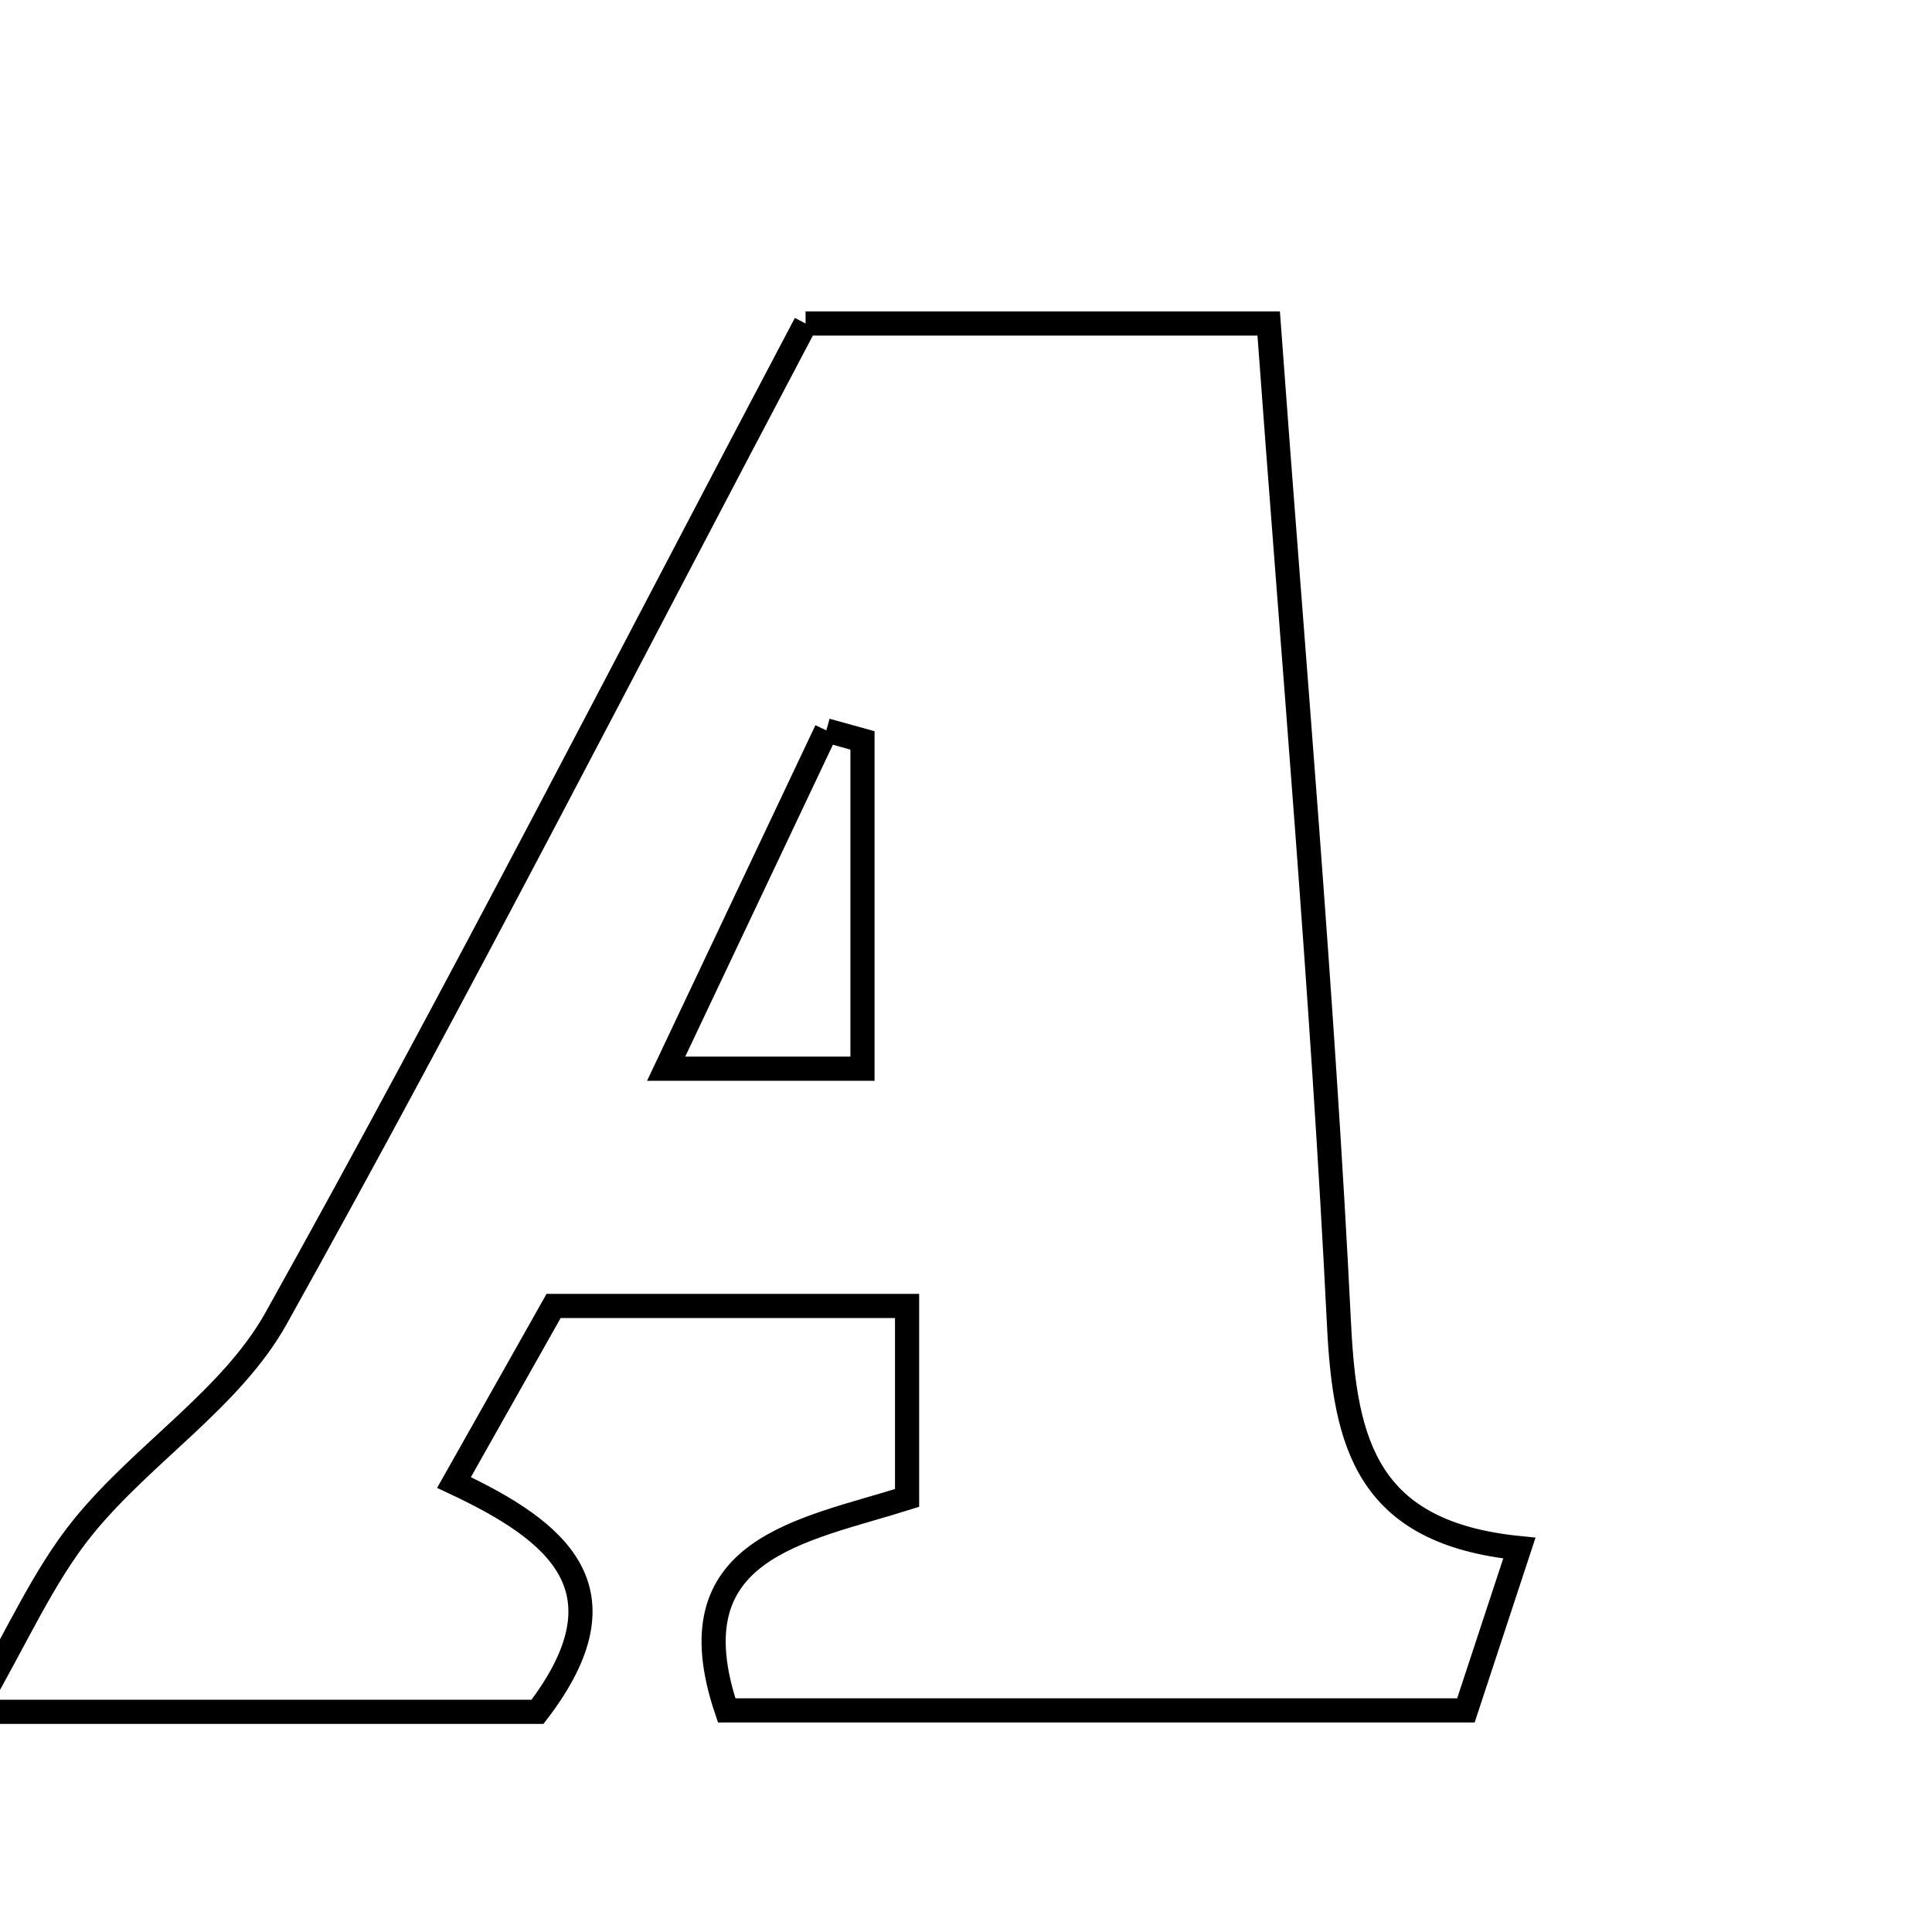 <svg xmlns="http://www.w3.org/2000/svg" viewBox="0.0 0.0 24.0 24.0" height="200px" width="200px"><path fill="none" stroke="black" stroke-width=".3" stroke-opacity="1.0"  filling="0" d="M10.007 4.019 C11.908 4.019 13.735 4.019 15.76 4.019 C16.067 8.227 16.43 12.339 16.634 16.458 C16.707 17.934 16.98 19.043 18.874 19.231 C18.574 20.141 18.41 20.637 18.21 21.247 C15.148 21.247 12.098 21.247 9.027 21.247 C8.343 19.225 9.963 19.02 11.268 18.608 C11.268 17.82 11.268 17.132 11.268 16.223 C9.827 16.223 8.461 16.223 6.877 16.223 C6.537 16.826 6.117 17.571 5.64 18.416 C6.934 19.023 7.835 19.751 6.677 21.265 C4.557 21.265 2.377 21.265 -0.326 21.265 C0.201 20.357 0.531 19.585 1.04 18.96 C1.782 18.05 2.875 17.37 3.43 16.376 C5.697 12.311 7.817 8.164 10.007 4.019"></path>
<path fill="none" stroke="black" stroke-width=".3" stroke-opacity="1.0"  filling="0" d="M10.265 9.073 C10.415 9.115 10.565 9.157 10.714 9.198 C10.714 10.505 10.714 11.812 10.714 13.276 C10.021 13.276 9.294 13.276 8.275 13.276 C9.05 11.641 9.658 10.357 10.265 9.073"></path></svg>